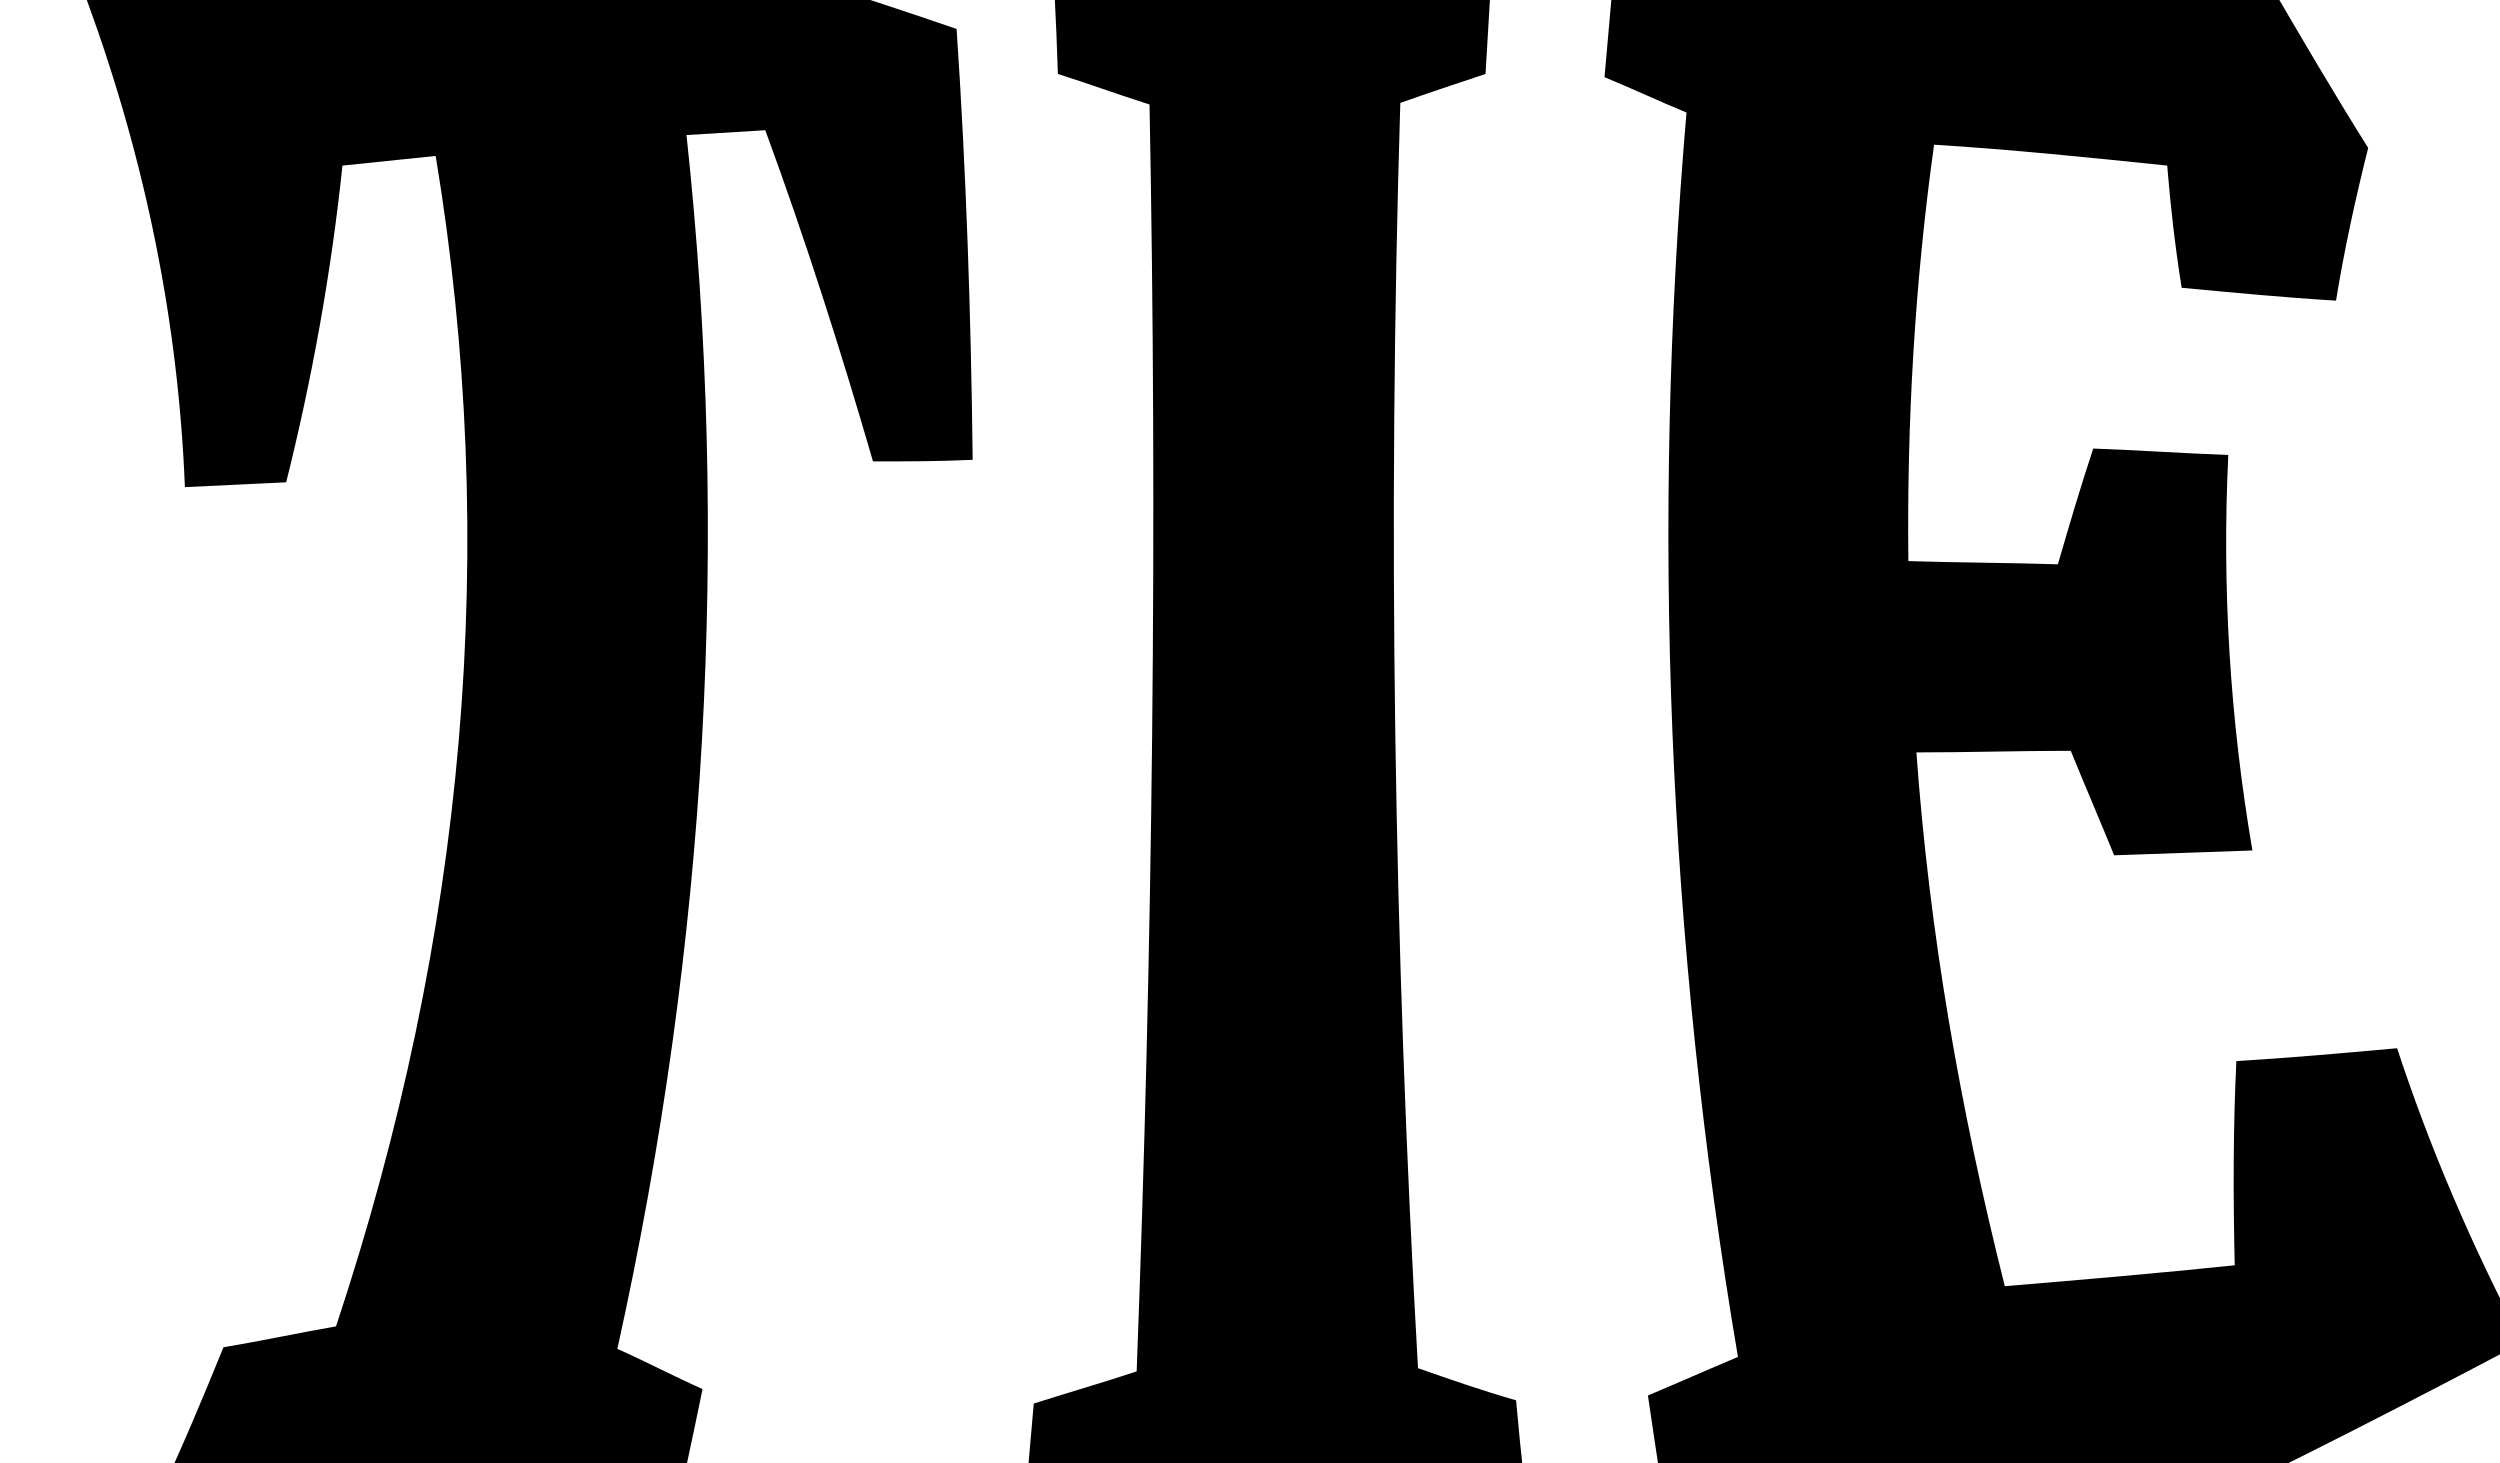 <svg xmlns="http://www.w3.org/2000/svg" width="155.5" height="91" viewBox="0 0 155.5 91"><path d="M54.3 28.7c-2-6.9-4.2-13.8-6.7-20.6-1.6.1-3.3.2-4.9.3 2.7 25 1.3 50.2-4.3 75.5 1.8.8 3.5 1.7 5.3 2.5-.7 3.4-1.4 6.7-2.2 10.1-10.5-.7-21.1-1.8-31.7-3.2 1.5-3.2 2.8-6.3 4.1-9.5 2.4-.4 4.7-.9 7-1.3C29 58.1 31.1 33.9 27.1 9.7c-1.9.2-3.9.4-5.8.6-.7 6.7-1.9 13.3-3.5 19.7l-6.3.3C11.1 20.2 9.1 10.1 5.4 0c11.4-1.9 22.8-3.3 34.2-4.3 6.9 1.8 13.5 3.9 19.9 6.1.6 8.9.9 17.8 1 26.8-2 .1-4.1.1-6.2.1zM63.4 97.6c.3-3.4.6-6.9.9-10.3 2.2-.7 4.3-1.3 6.4-2 1-26.4 1.3-52.7.8-78.8-1.9-.6-3.8-1.3-5.7-1.9-.1-3.4-.3-6.8-.5-10.2 9.2-.3 18.5-.2 27.7.1-.2 3.4-.4 6.8-.6 10.1-1.8.6-3.6 1.2-5.3 1.8-.8 26.1-.4 52.3 1.1 78.7 2 .7 4 1.4 6.1 2 .3 3.4.7 6.9 1.1 10.3-10.7.5-21.3.5-32 .2zM135.7 17.9c-.4-2.5-.7-5.1-.9-7.6-4.8-.5-9.7-1-14.5-1.3-1.2 8.6-1.7 17.3-1.6 25.9 3.1.1 6.2.1 9.3.2.7-2.4 1.4-4.8 2.2-7.2 2.8.1 5.6.3 8.4.4-.4 8.2.1 16.4 1.5 24.6-2.9.1-5.7.2-8.6.3-.9-2.2-1.8-4.3-2.7-6.5-3.2 0-6.4.1-9.6.1.8 11.1 2.7 22.1 5.5 33.2 4.8-.4 9.5-.8 14.3-1.3-.1-4.3-.1-8.5.1-12.7 3.3-.2 6.7-.5 10-.8 2 6.1 4.6 12.2 7.8 18.3-6.8 3.6-14 7.3-21.5 10.9-10.4 1.2-20.9 2-31.3 2.6-.6-3.4-1.1-6.8-1.6-10.2 1.9-.8 3.7-1.6 5.6-2.4-4.4-26-5.4-51.8-3.2-77.4-1.7-.7-3.4-1.5-5.1-2.2l.9-10.2c13.4.7 26.8 2 40.2 3.9 2.1 3.6 4.2 7.2 6.4 10.7-.8 3.2-1.5 6.4-2 9.5-3.3-.2-6.4-.5-9.6-.8z"/></svg>